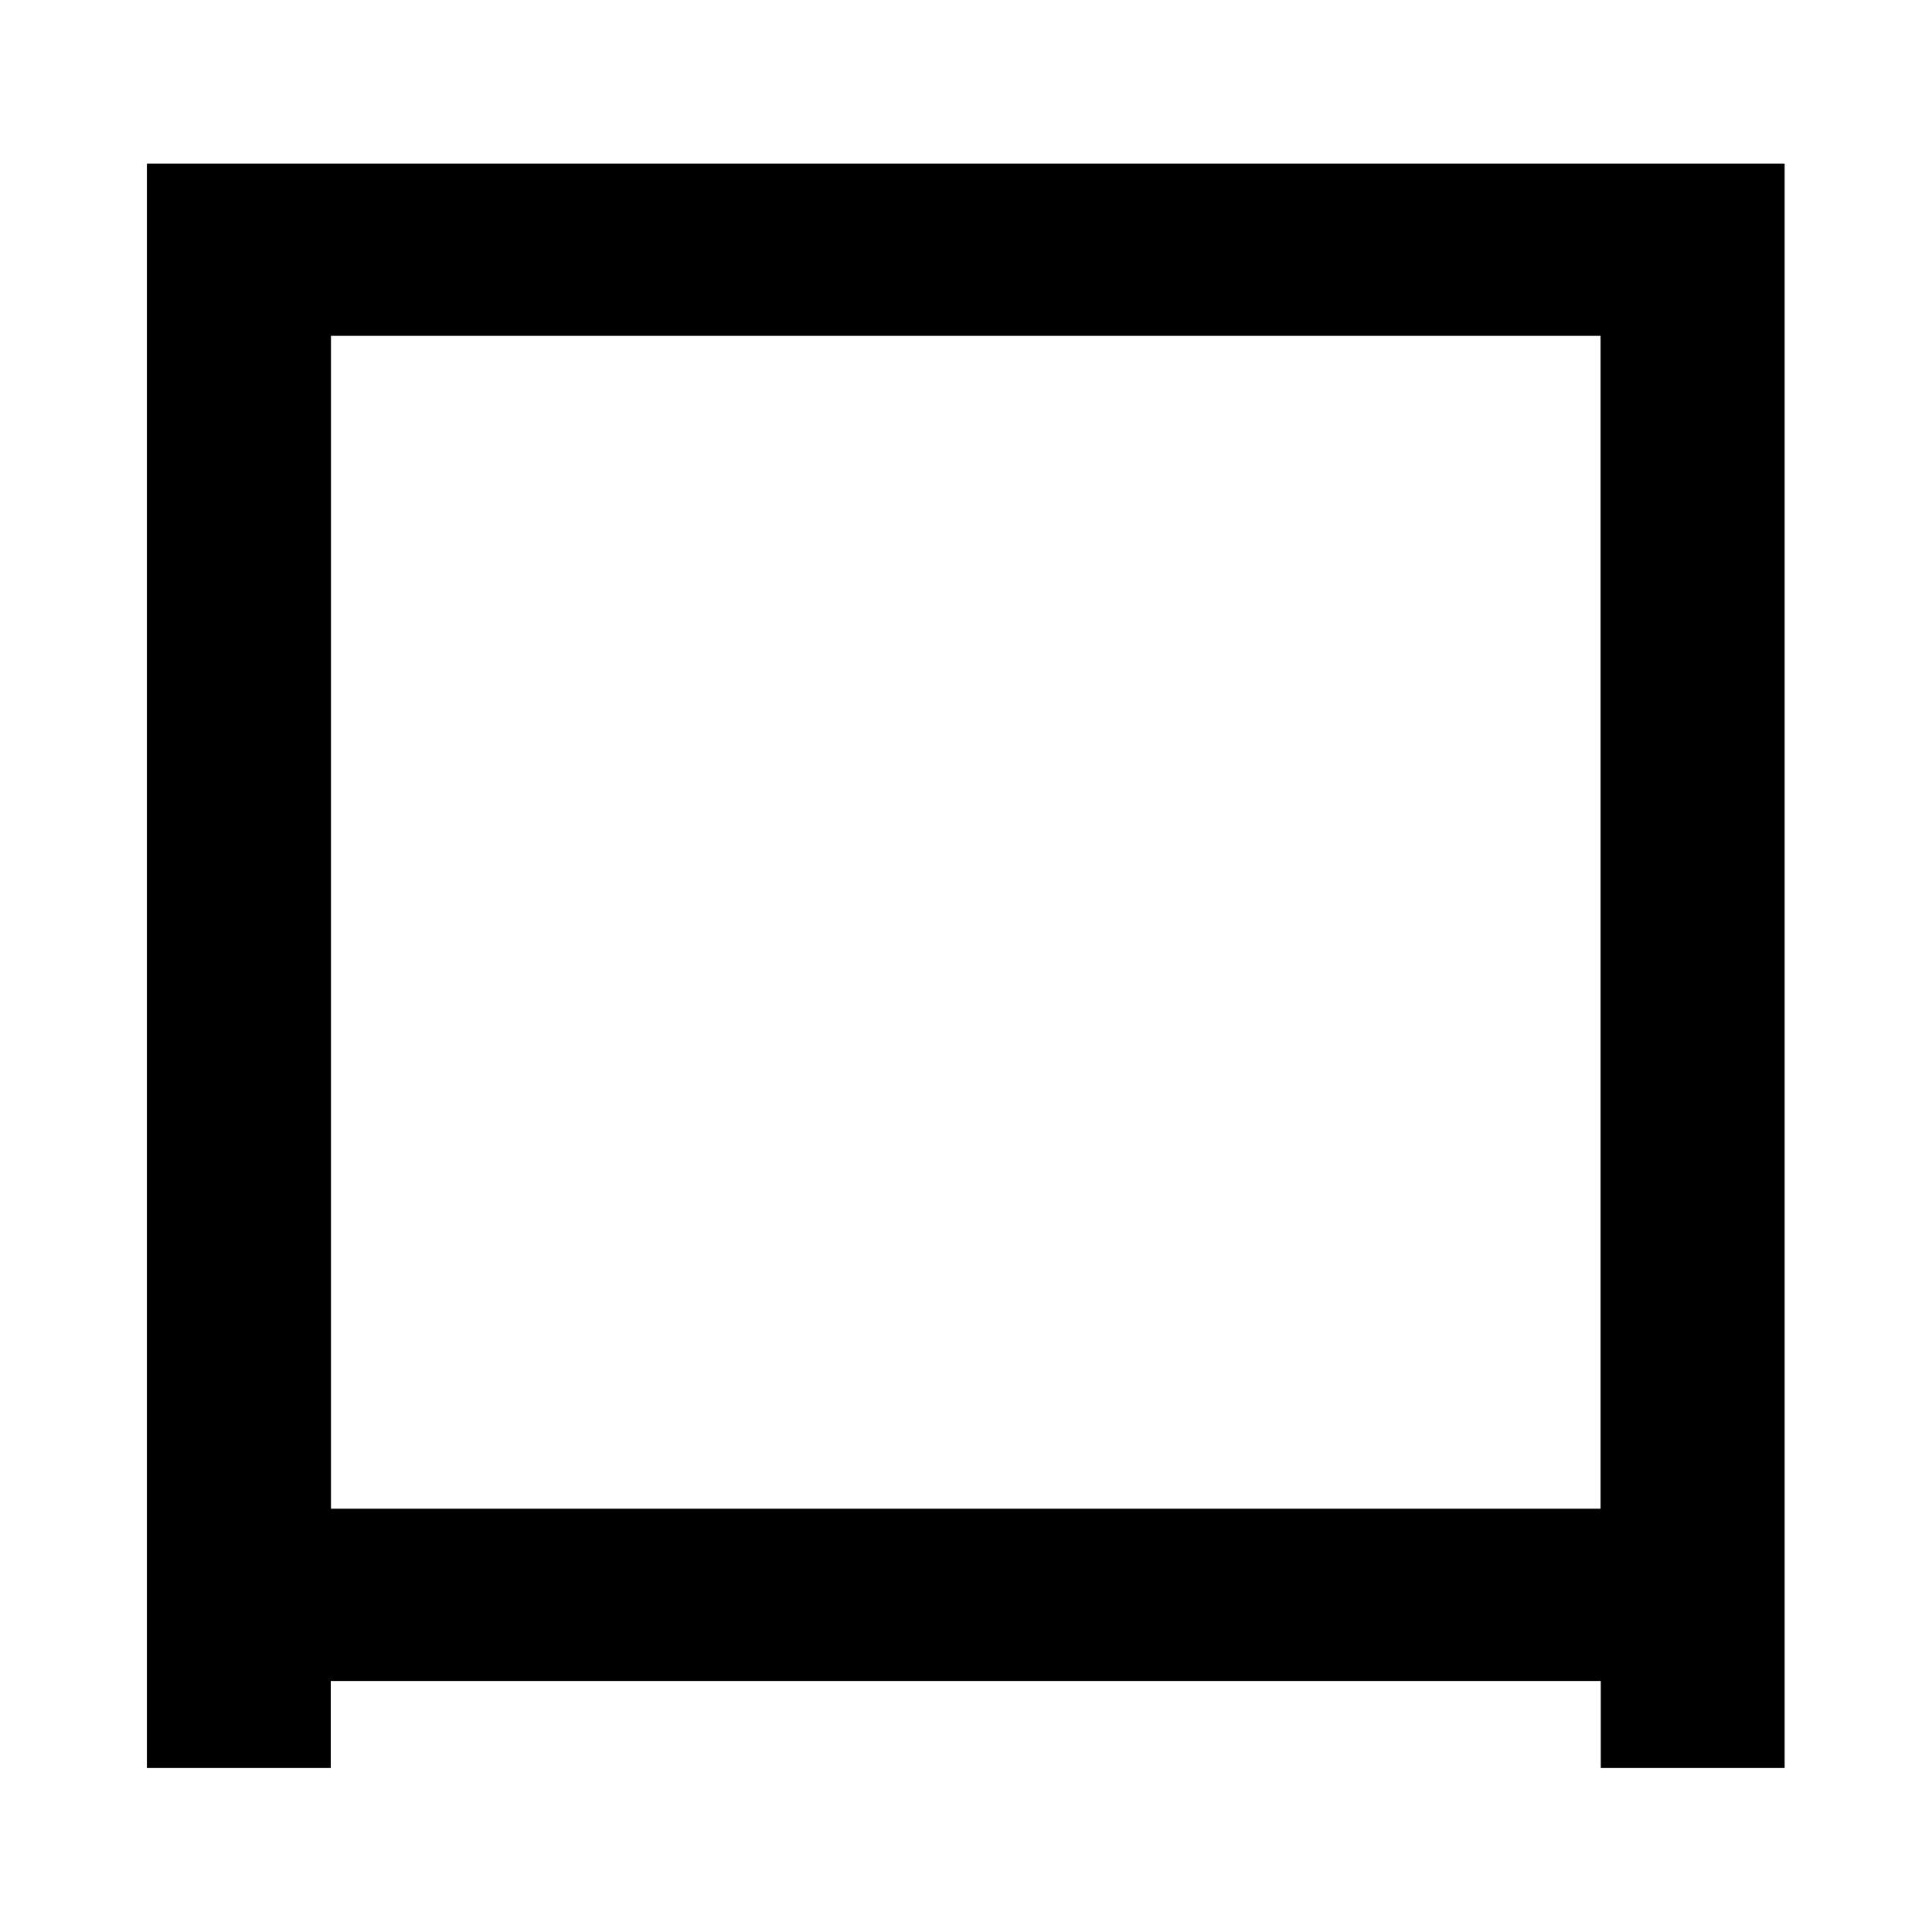 <svg width="100%" height="100%" viewBox="0 0 300 300" version="1.1" xmlns="http://www.w3.org/2000/svg" xmlns:xlink="http://www.w3.org/1999/xlink" xml:space="preserve" xmlns:serif="http://www.serif.com/" style="fill-rule:evenodd;clip-rule:evenodd;stroke-linejoin:round;stroke-miterlimit:2;">
    <g transform="matrix(3.016,0,0,3.016,-393.411,-318.829)">
        <path d="M138.004,196.739L138.004,114.135L222.324,114.135L222.324,196.739L212.858,196.739L212.858,192.258L147.47,192.258L147.47,196.739L138.004,196.739ZM147.481,123.004L147.481,183.389L212.847,183.389L212.847,123.004L147.481,123.004Z" fill="currentColor" />
    </g>
</svg>
